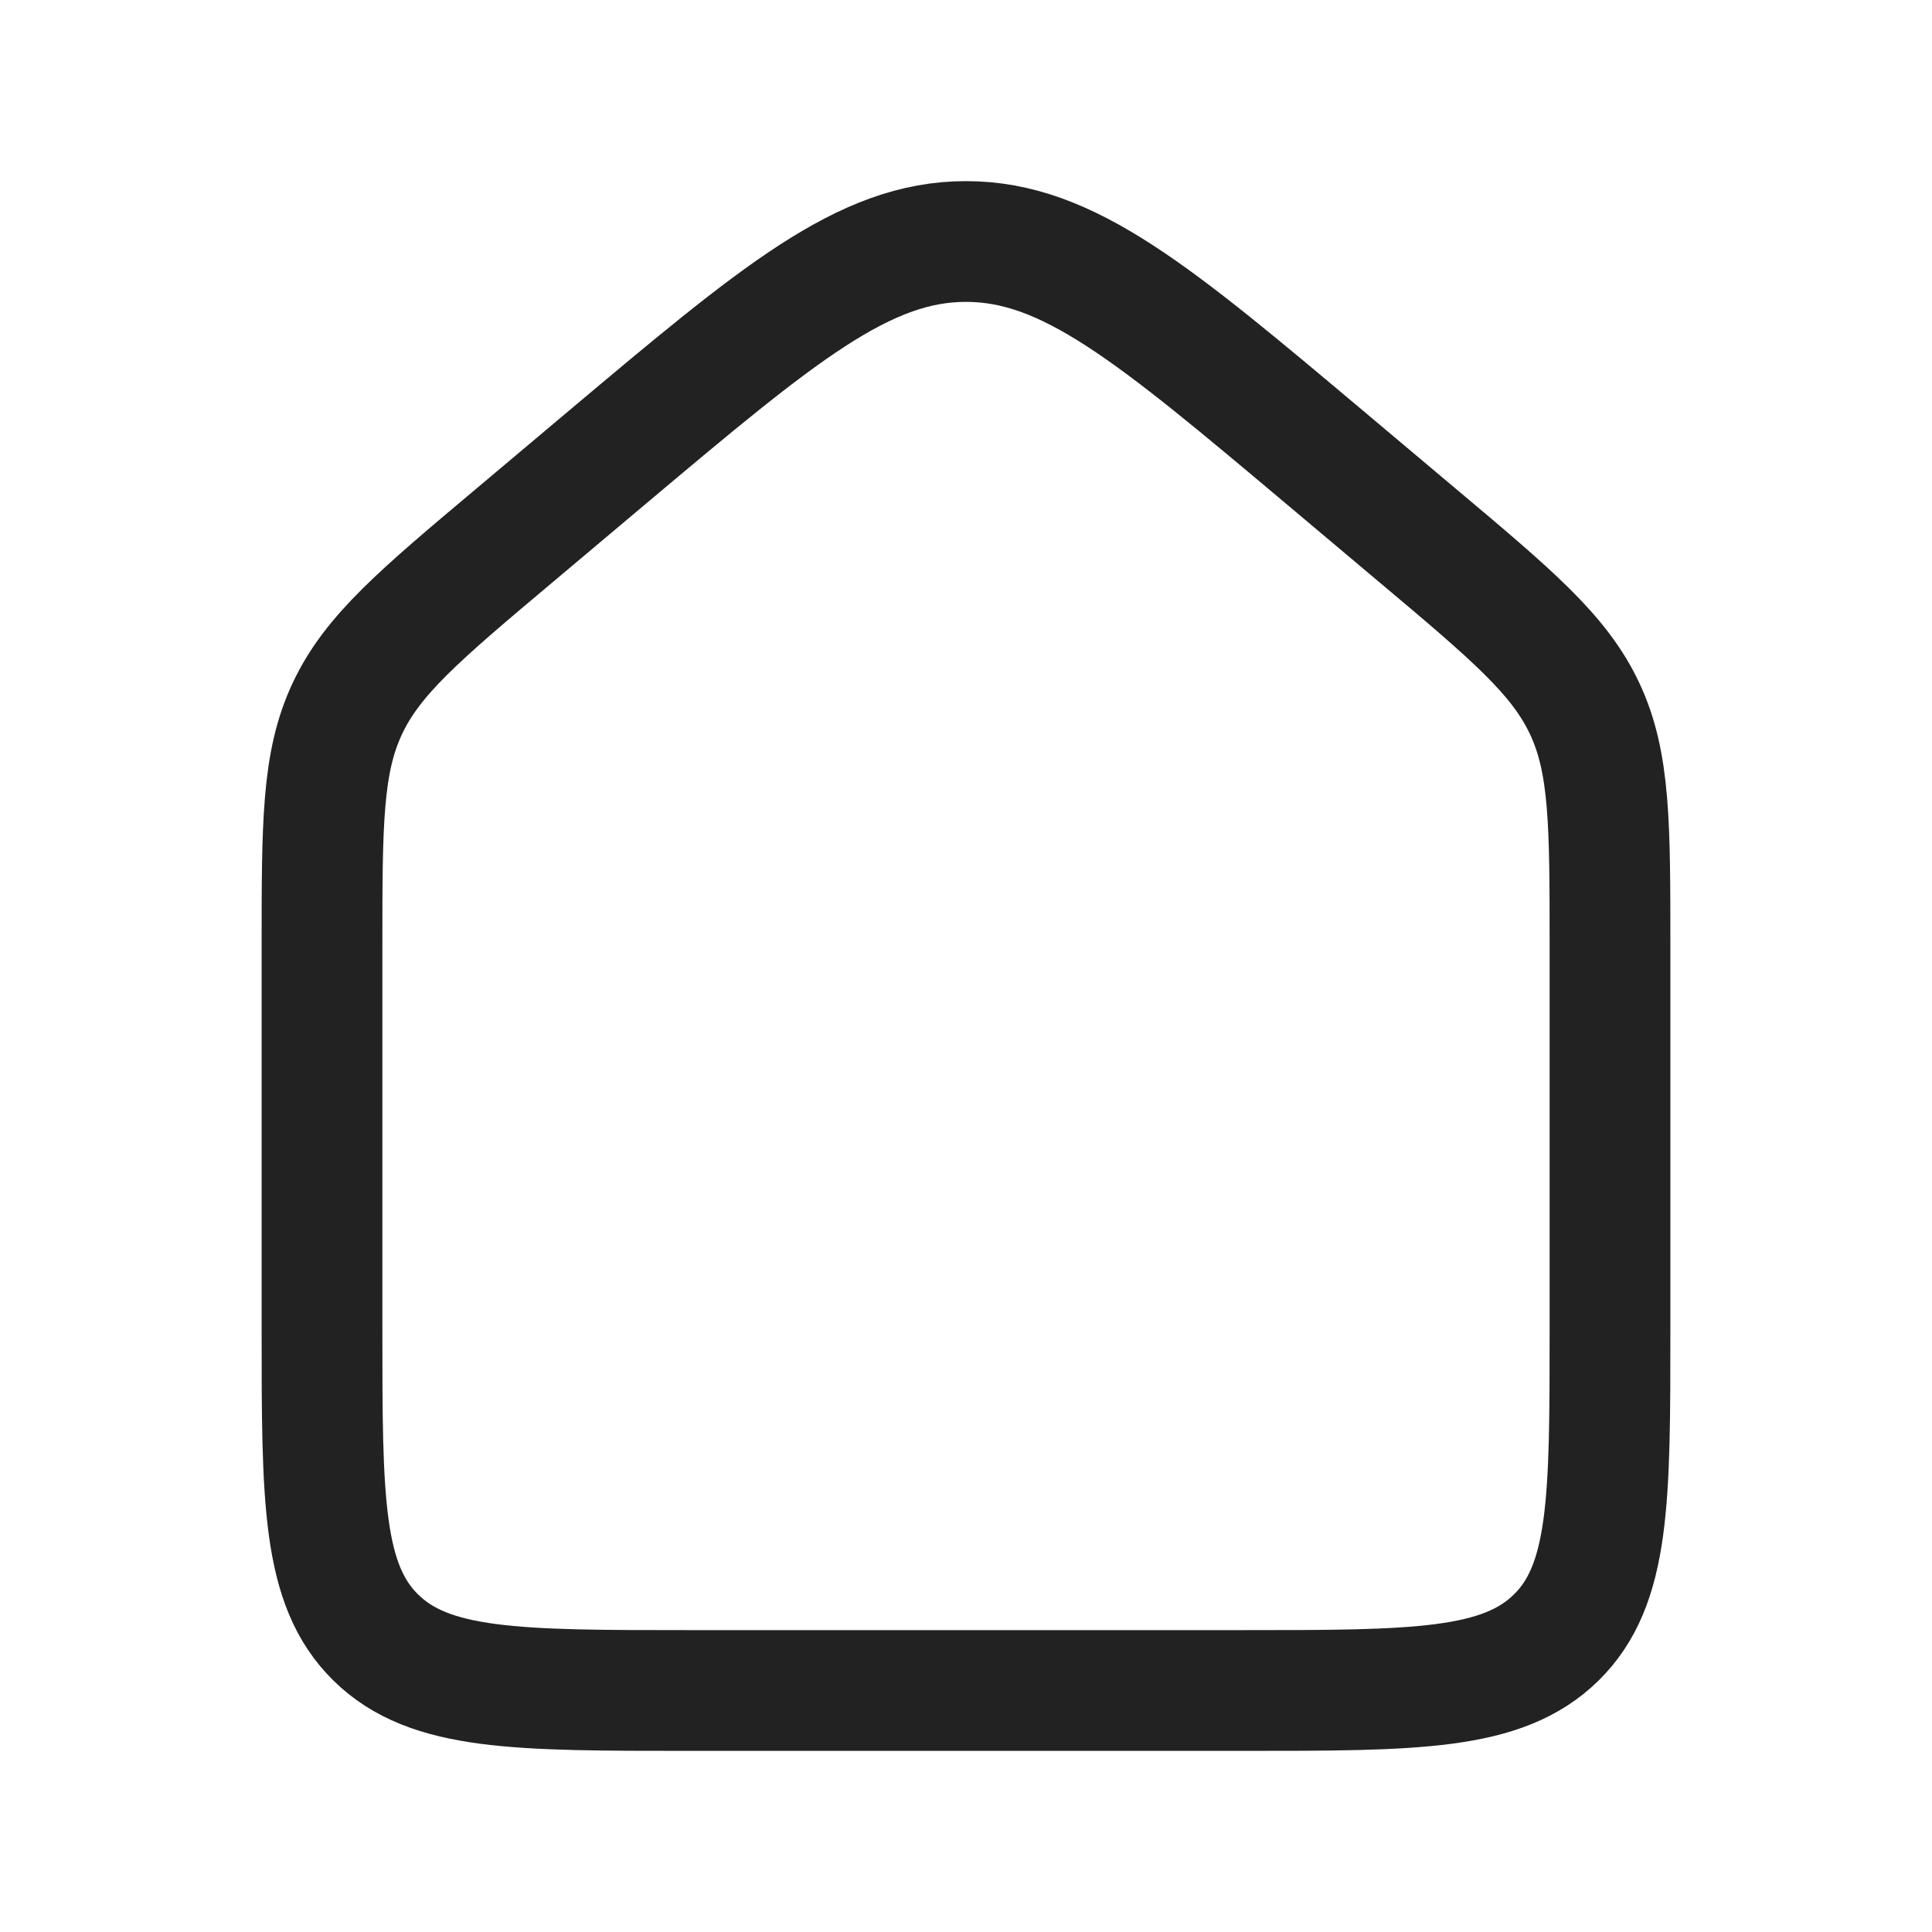 <svg width="24" height="24" viewBox="0 0 24 24" fill="none" xmlns="http://www.w3.org/2000/svg">
<path d="M4 11.758C4 10.235 4 9.473 4.314 8.804C4.627 8.135 5.216 7.639 6.395 6.648L7.537 5.687C9.667 3.896 10.732 3 12 3C13.268 3 14.333 3.896 16.463 5.687L17.605 6.648C18.784 7.639 19.373 8.135 19.686 8.804C20 9.473 20 10.235 20 11.758V16.514C20 18.628 20 19.686 19.331 20.343C18.661 21 17.584 21 15.429 21H8.571C6.416 21 5.339 21 4.669 20.343C4 19.686 4 18.628 4 16.514V11.758Z" stroke="#222222" stroke-width="1.5"/>
</svg>
